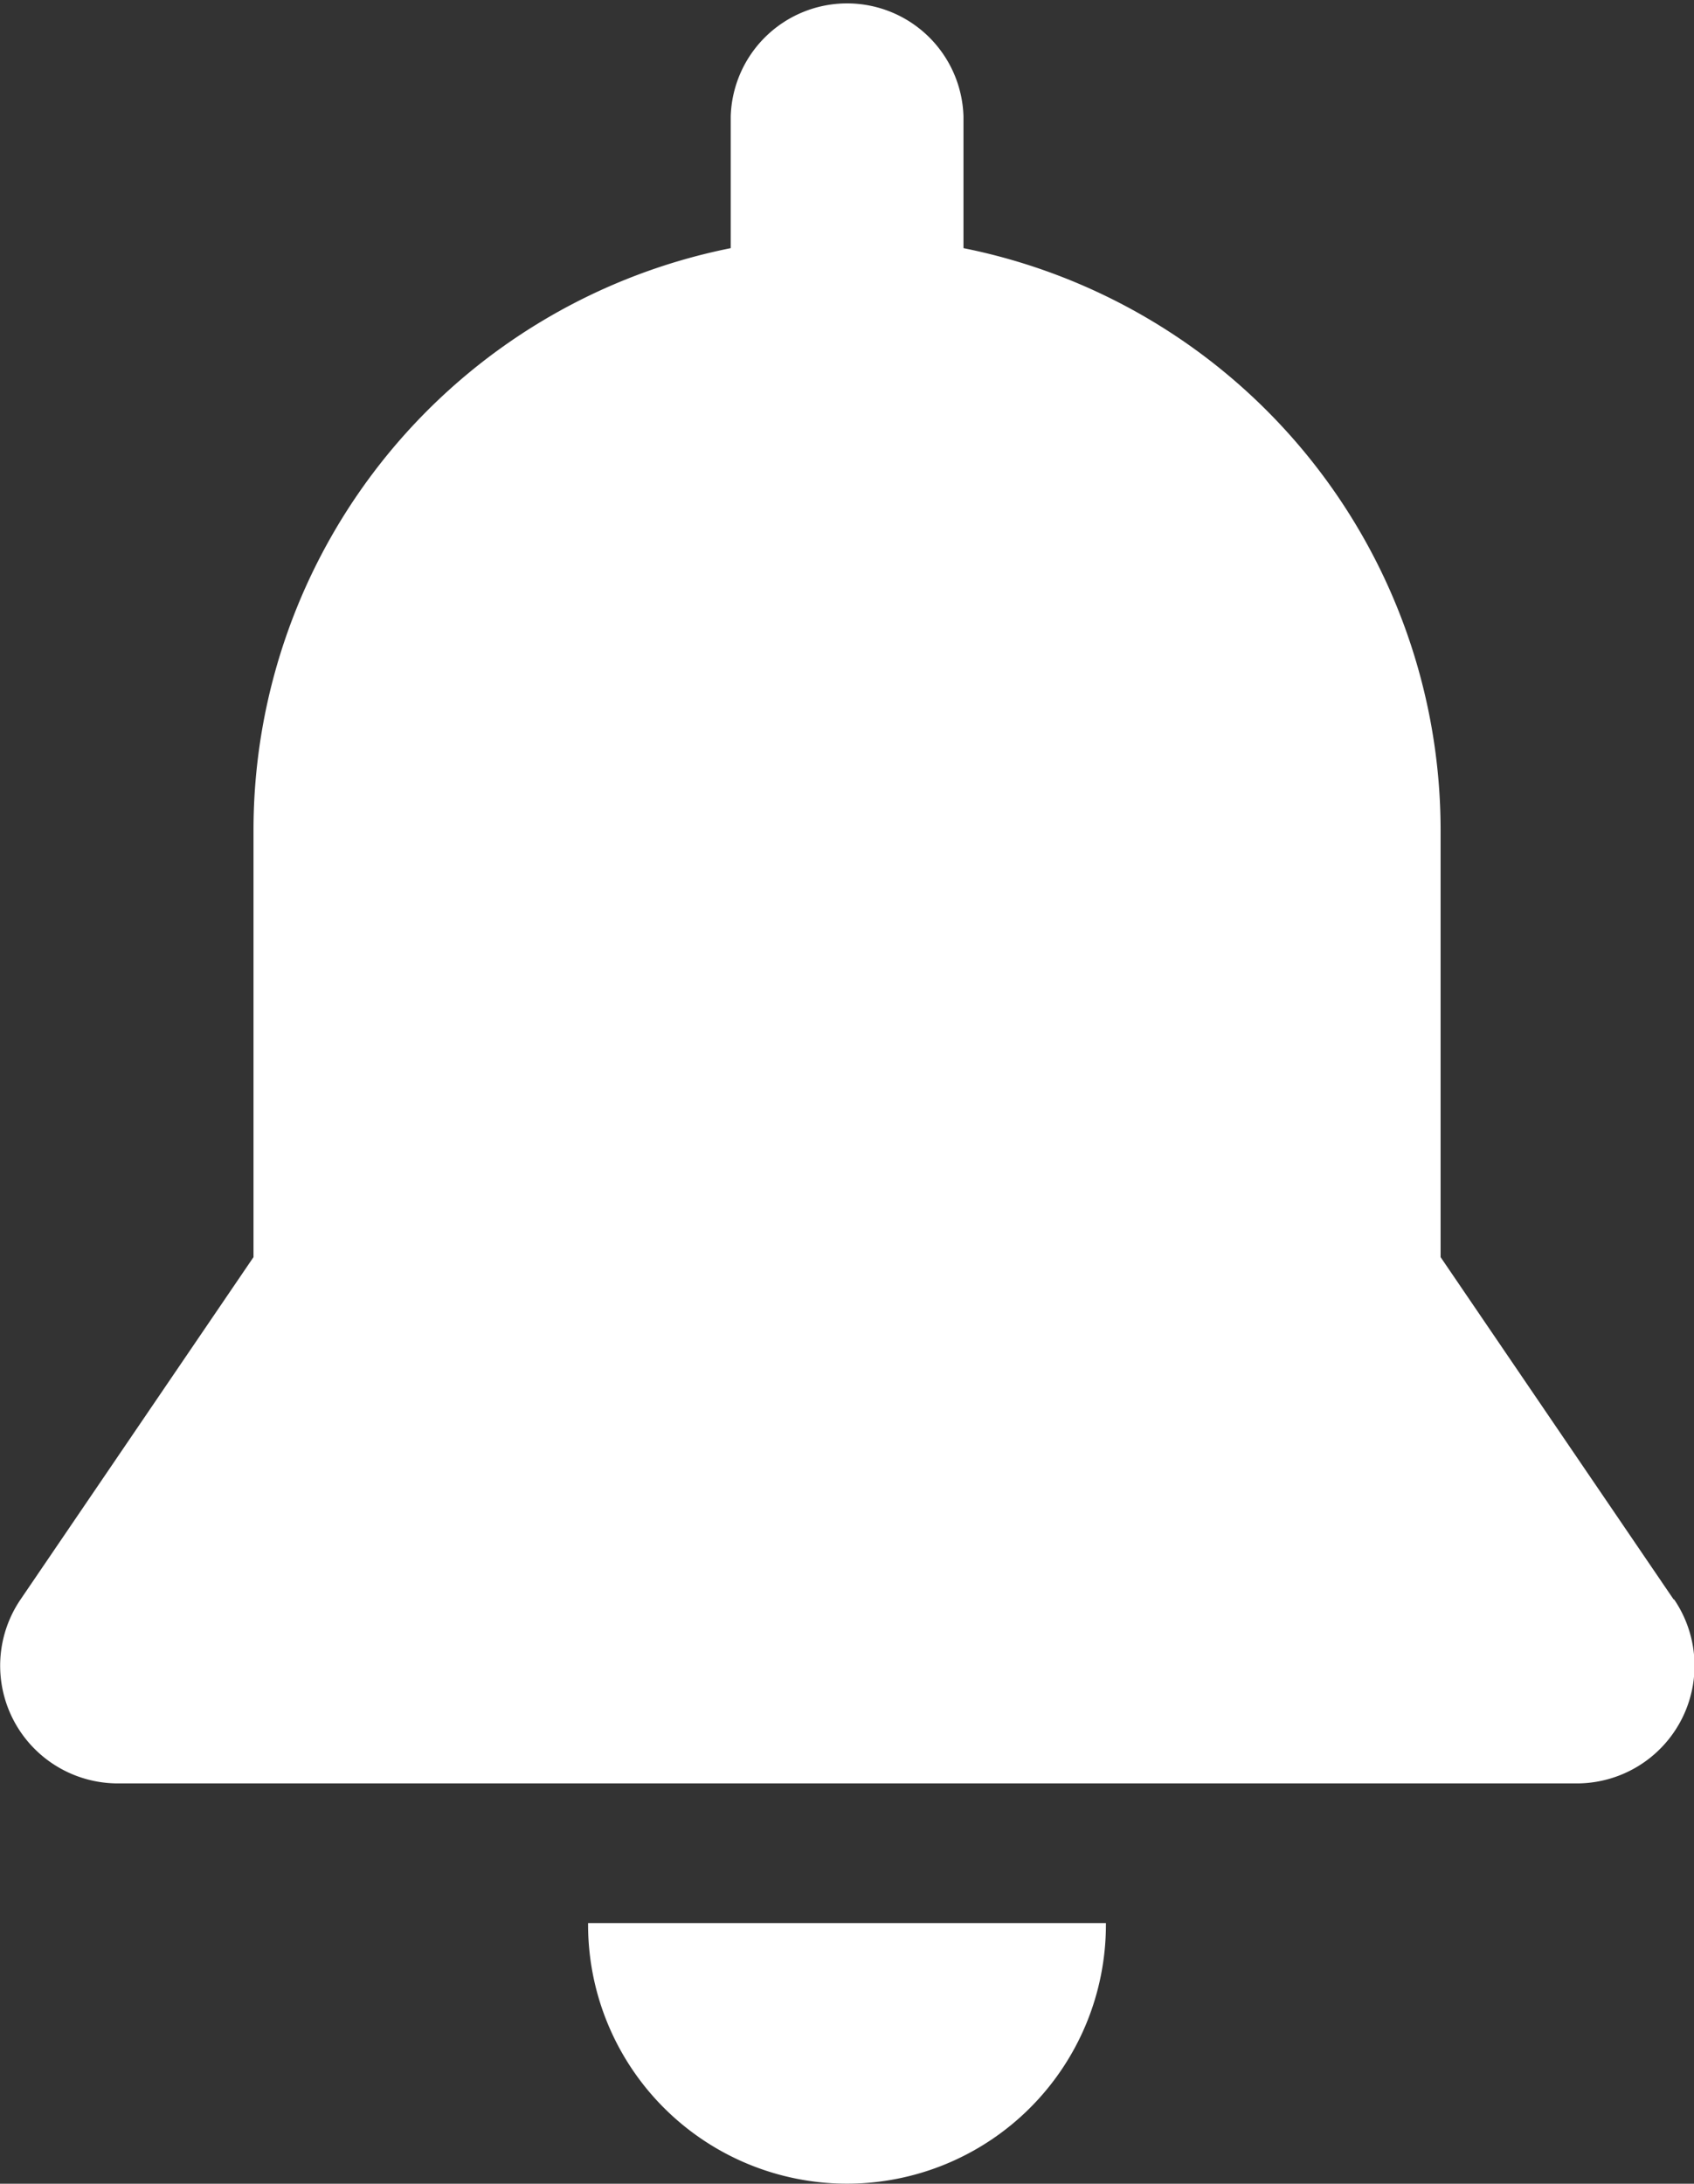 <svg xmlns="http://www.w3.org/2000/svg" width="17.067" height="22" viewBox="0 0 17.067 22">
  <rect x="0" y="0" width="17.067" height="22" fill="#333333" stroke="none"/>
  <g id="Сгруппировать_16" data-name="Сгруппировать 16" transform="translate(-51.493)">
    <g id="Сгруппировать_15" data-name="Сгруппировать 15" transform="translate(51.493)">
      <g id="Сгруппировать_14" data-name="Сгруппировать 14" transform="translate(0)">
        <path id="Контур_42" data-name="Контур 42" d="M175.207,404.514c0,.006,0,.011,0,.017a2.608,2.608,0,1,0,5.217,0c0-.006,0-.011,0-.017Z" transform="translate(-169.282 -385.14)" fill="#fff"/>
        <path id="Контур_43" data-name="Контур 43" d="M68.355,16.114l-2.348-3.449v-4.3A5.982,5.982,0,0,0,61.2,2.5V1.173a1.173,1.173,0,0,0-2.345,0V2.5a5.982,5.982,0,0,0-4.808,5.865v4.3L51.7,16.114a1.186,1.186,0,0,0,.98,1.853h14.7a1.186,1.186,0,0,0,.98-1.853Z" transform="translate(-51.493)" fill="#fff"/>
      </g>
    </g>
  </g>
</svg>
